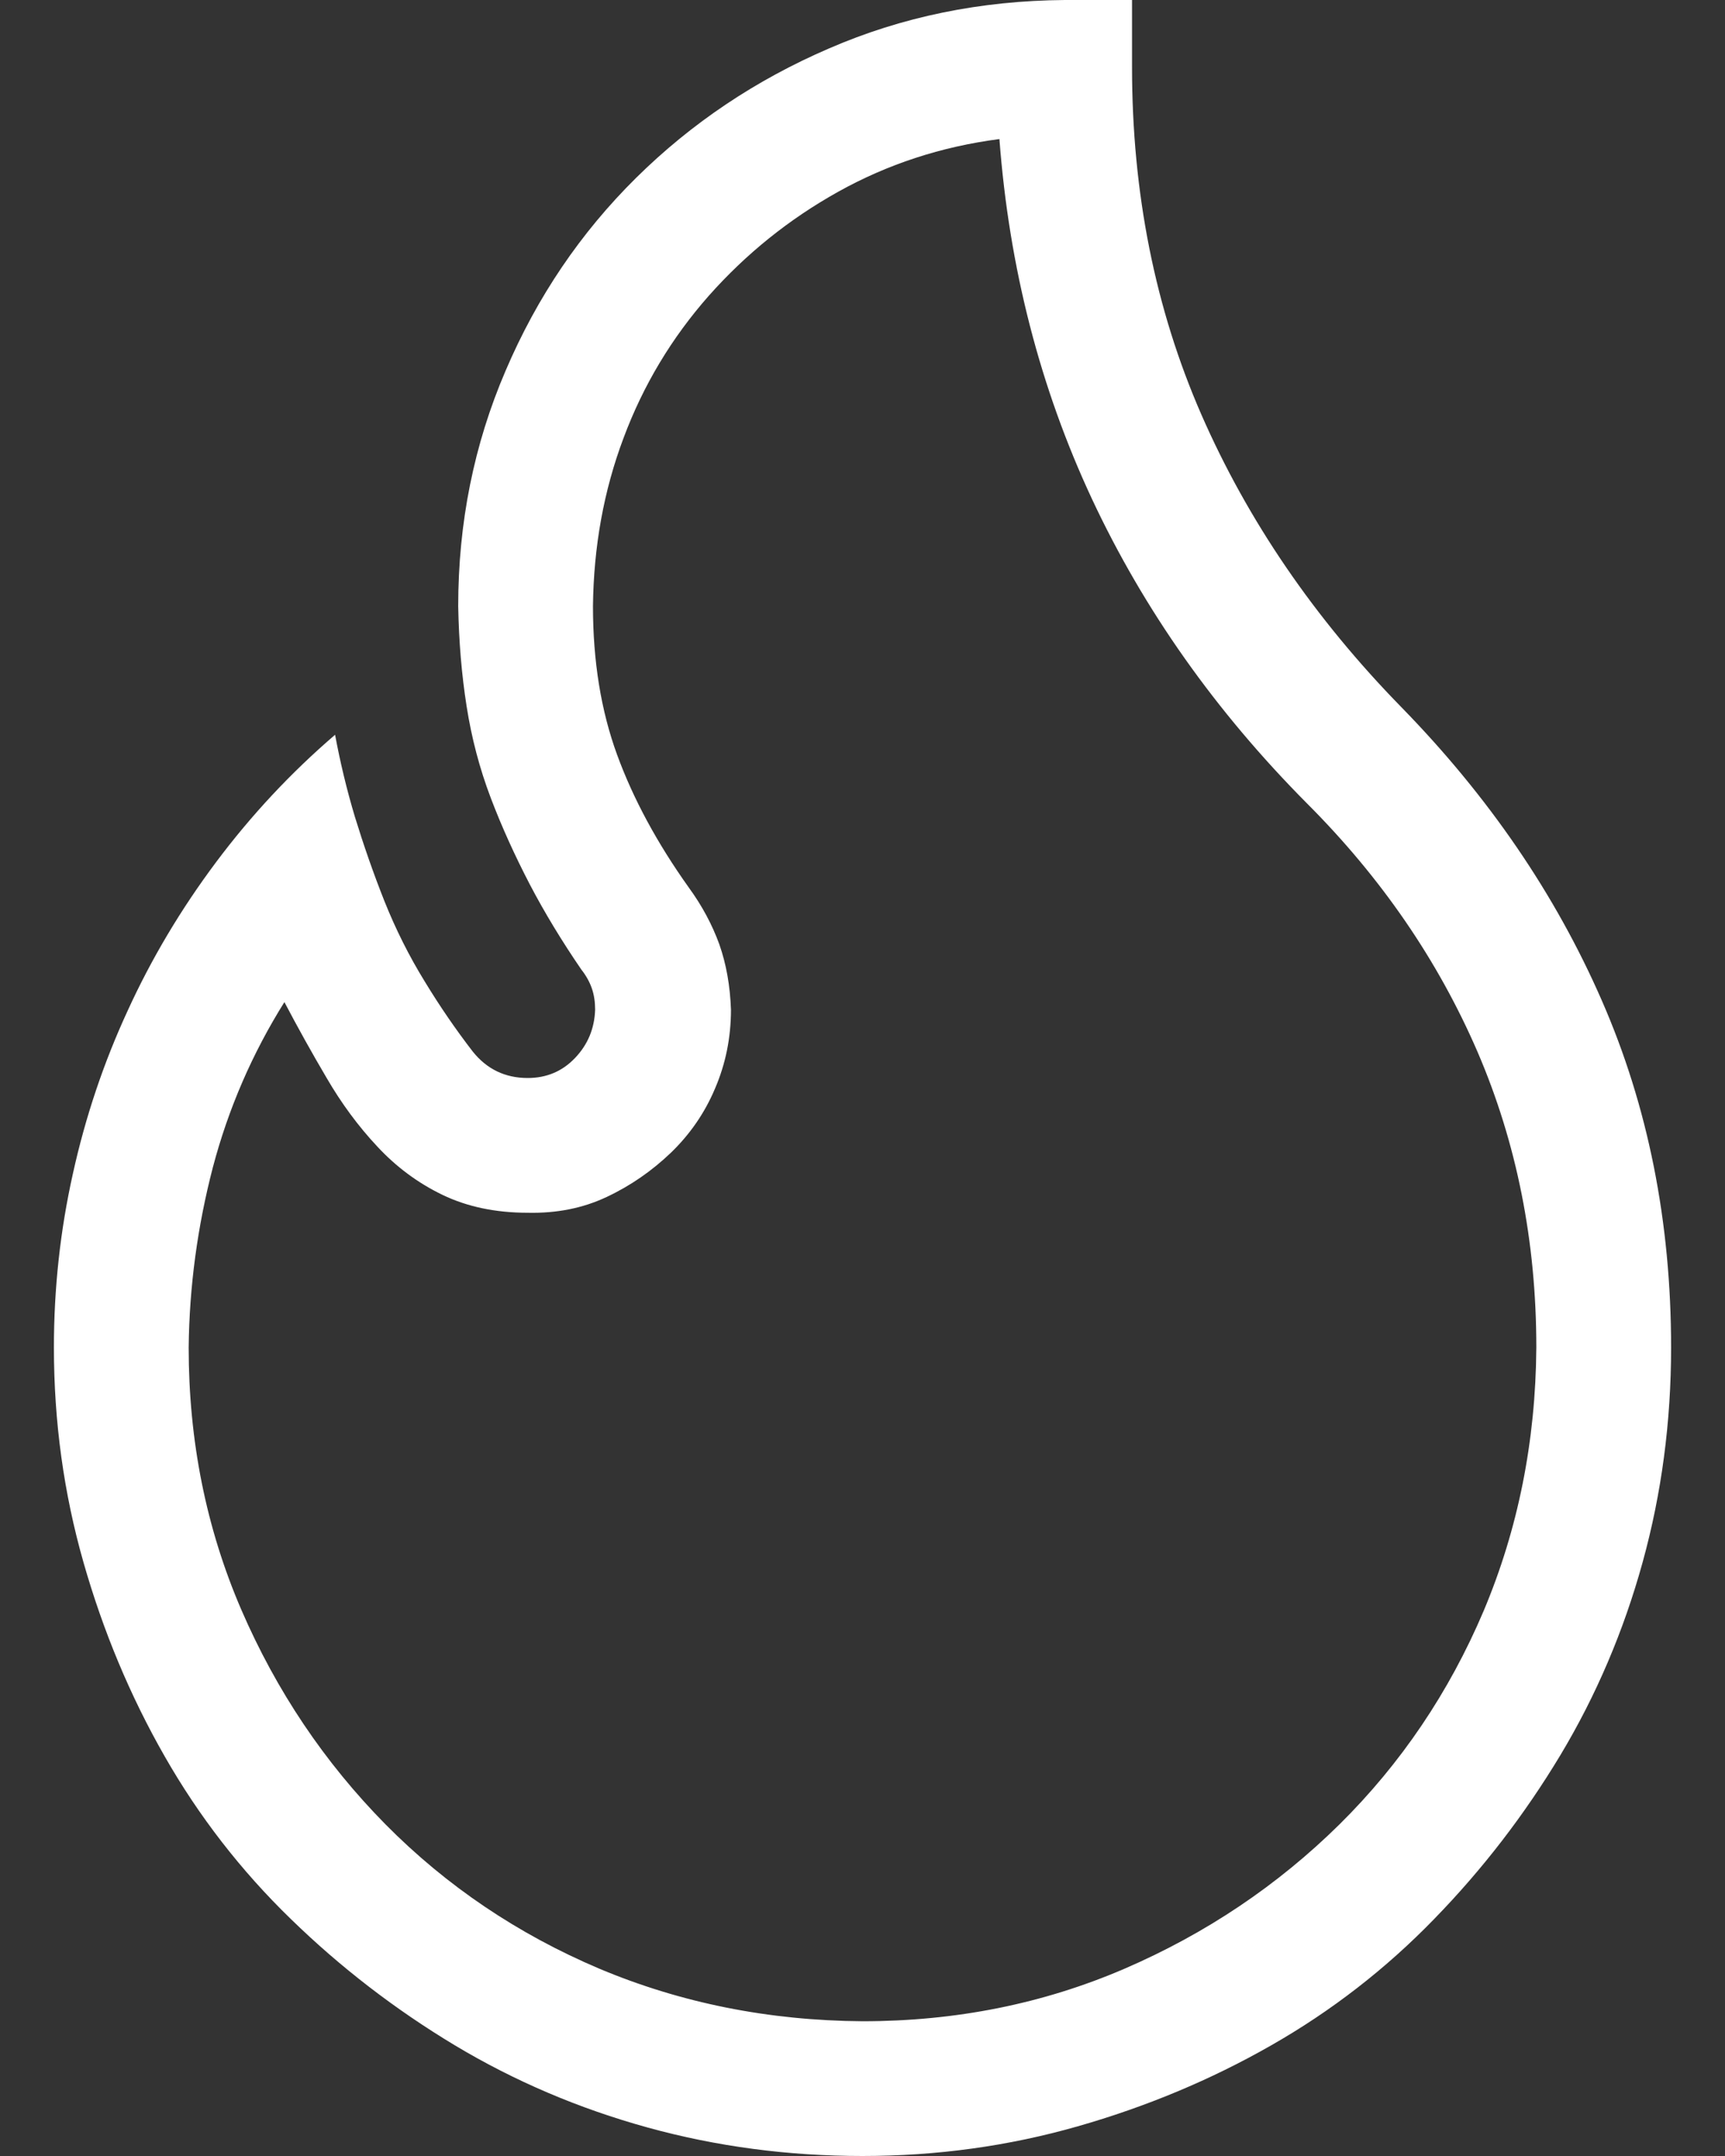 <svg width="8" height="10" viewBox="0 0 8 10" fill="none" xmlns="http://www.w3.org/2000/svg">
<rect x="0" y="0" width="8" height="10" fill="#333333" stroke="none"/>
<path d="M5.25 0.312C5.25 0.895 5.357 1.432 5.572 1.924C5.787 2.415 6.096 2.868 6.5 3.281C6.904 3.695 7.213 4.147 7.428 4.639C7.643 5.13 7.75 5.667 7.75 6.25C7.75 6.595 7.706 6.927 7.618 7.246C7.53 7.565 7.403 7.863 7.237 8.14C7.071 8.416 6.876 8.67 6.651 8.901C6.427 9.132 6.174 9.328 5.895 9.487C5.615 9.647 5.315 9.772 4.996 9.863C4.677 9.954 4.345 10 4 10C3.655 10 3.323 9.956 3.004 9.868C2.685 9.78 2.387 9.653 2.11 9.487C1.834 9.321 1.58 9.126 1.349 8.901C1.118 8.677 0.922 8.424 0.763 8.145C0.603 7.865 0.478 7.565 0.387 7.246C0.296 6.927 0.25 6.595 0.25 6.25C0.25 5.977 0.279 5.708 0.338 5.444C0.396 5.181 0.481 4.928 0.592 4.688C0.702 4.447 0.839 4.217 1.002 3.999C1.165 3.781 1.349 3.584 1.554 3.408C1.577 3.532 1.607 3.659 1.646 3.789C1.686 3.919 1.731 4.049 1.783 4.18C1.835 4.31 1.897 4.434 1.969 4.551C2.04 4.668 2.115 4.777 2.193 4.878C2.258 4.959 2.343 5 2.447 5C2.535 5 2.608 4.969 2.667 4.907C2.726 4.845 2.757 4.771 2.76 4.683C2.76 4.647 2.755 4.614 2.745 4.585C2.735 4.556 2.719 4.526 2.696 4.497C2.605 4.364 2.525 4.232 2.457 4.102C2.389 3.971 2.328 3.838 2.276 3.701C2.224 3.564 2.187 3.423 2.164 3.276C2.141 3.13 2.128 2.975 2.125 2.812C2.125 2.425 2.198 2.061 2.345 1.719C2.491 1.377 2.693 1.079 2.95 0.825C3.207 0.571 3.505 0.371 3.844 0.225C4.182 0.078 4.547 0.003 4.938 0H5.25V0.312ZM4 9.375C4.433 9.375 4.838 9.294 5.216 9.131C5.593 8.968 5.925 8.745 6.212 8.462C6.498 8.179 6.721 7.848 6.881 7.471C7.04 7.093 7.122 6.686 7.125 6.25C7.125 5.758 7.034 5.301 6.852 4.878C6.669 4.455 6.406 4.071 6.061 3.726C5.637 3.299 5.305 2.829 5.064 2.314C4.824 1.8 4.68 1.243 4.635 0.645C4.365 0.68 4.116 0.762 3.888 0.889C3.66 1.016 3.46 1.177 3.287 1.372C3.115 1.567 2.983 1.787 2.892 2.031C2.8 2.275 2.753 2.536 2.75 2.812C2.75 3.066 2.787 3.296 2.862 3.501C2.937 3.706 3.048 3.911 3.194 4.116C3.256 4.201 3.303 4.289 3.336 4.38C3.368 4.471 3.386 4.572 3.39 4.683C3.39 4.813 3.365 4.935 3.316 5.049C3.268 5.163 3.199 5.262 3.111 5.347C3.023 5.431 2.924 5.5 2.813 5.552C2.703 5.604 2.581 5.628 2.447 5.625C2.298 5.625 2.166 5.597 2.052 5.542C1.938 5.487 1.837 5.412 1.749 5.317C1.661 5.223 1.583 5.117 1.515 5C1.446 4.883 1.381 4.766 1.319 4.648C1.17 4.886 1.059 5.142 0.987 5.415C0.916 5.688 0.878 5.967 0.875 6.25C0.875 6.683 0.956 7.088 1.119 7.466C1.282 7.843 1.505 8.175 1.788 8.462C2.071 8.748 2.402 8.971 2.779 9.131C3.157 9.29 3.564 9.372 4 9.375Z" fill="white"/>
</svg>
